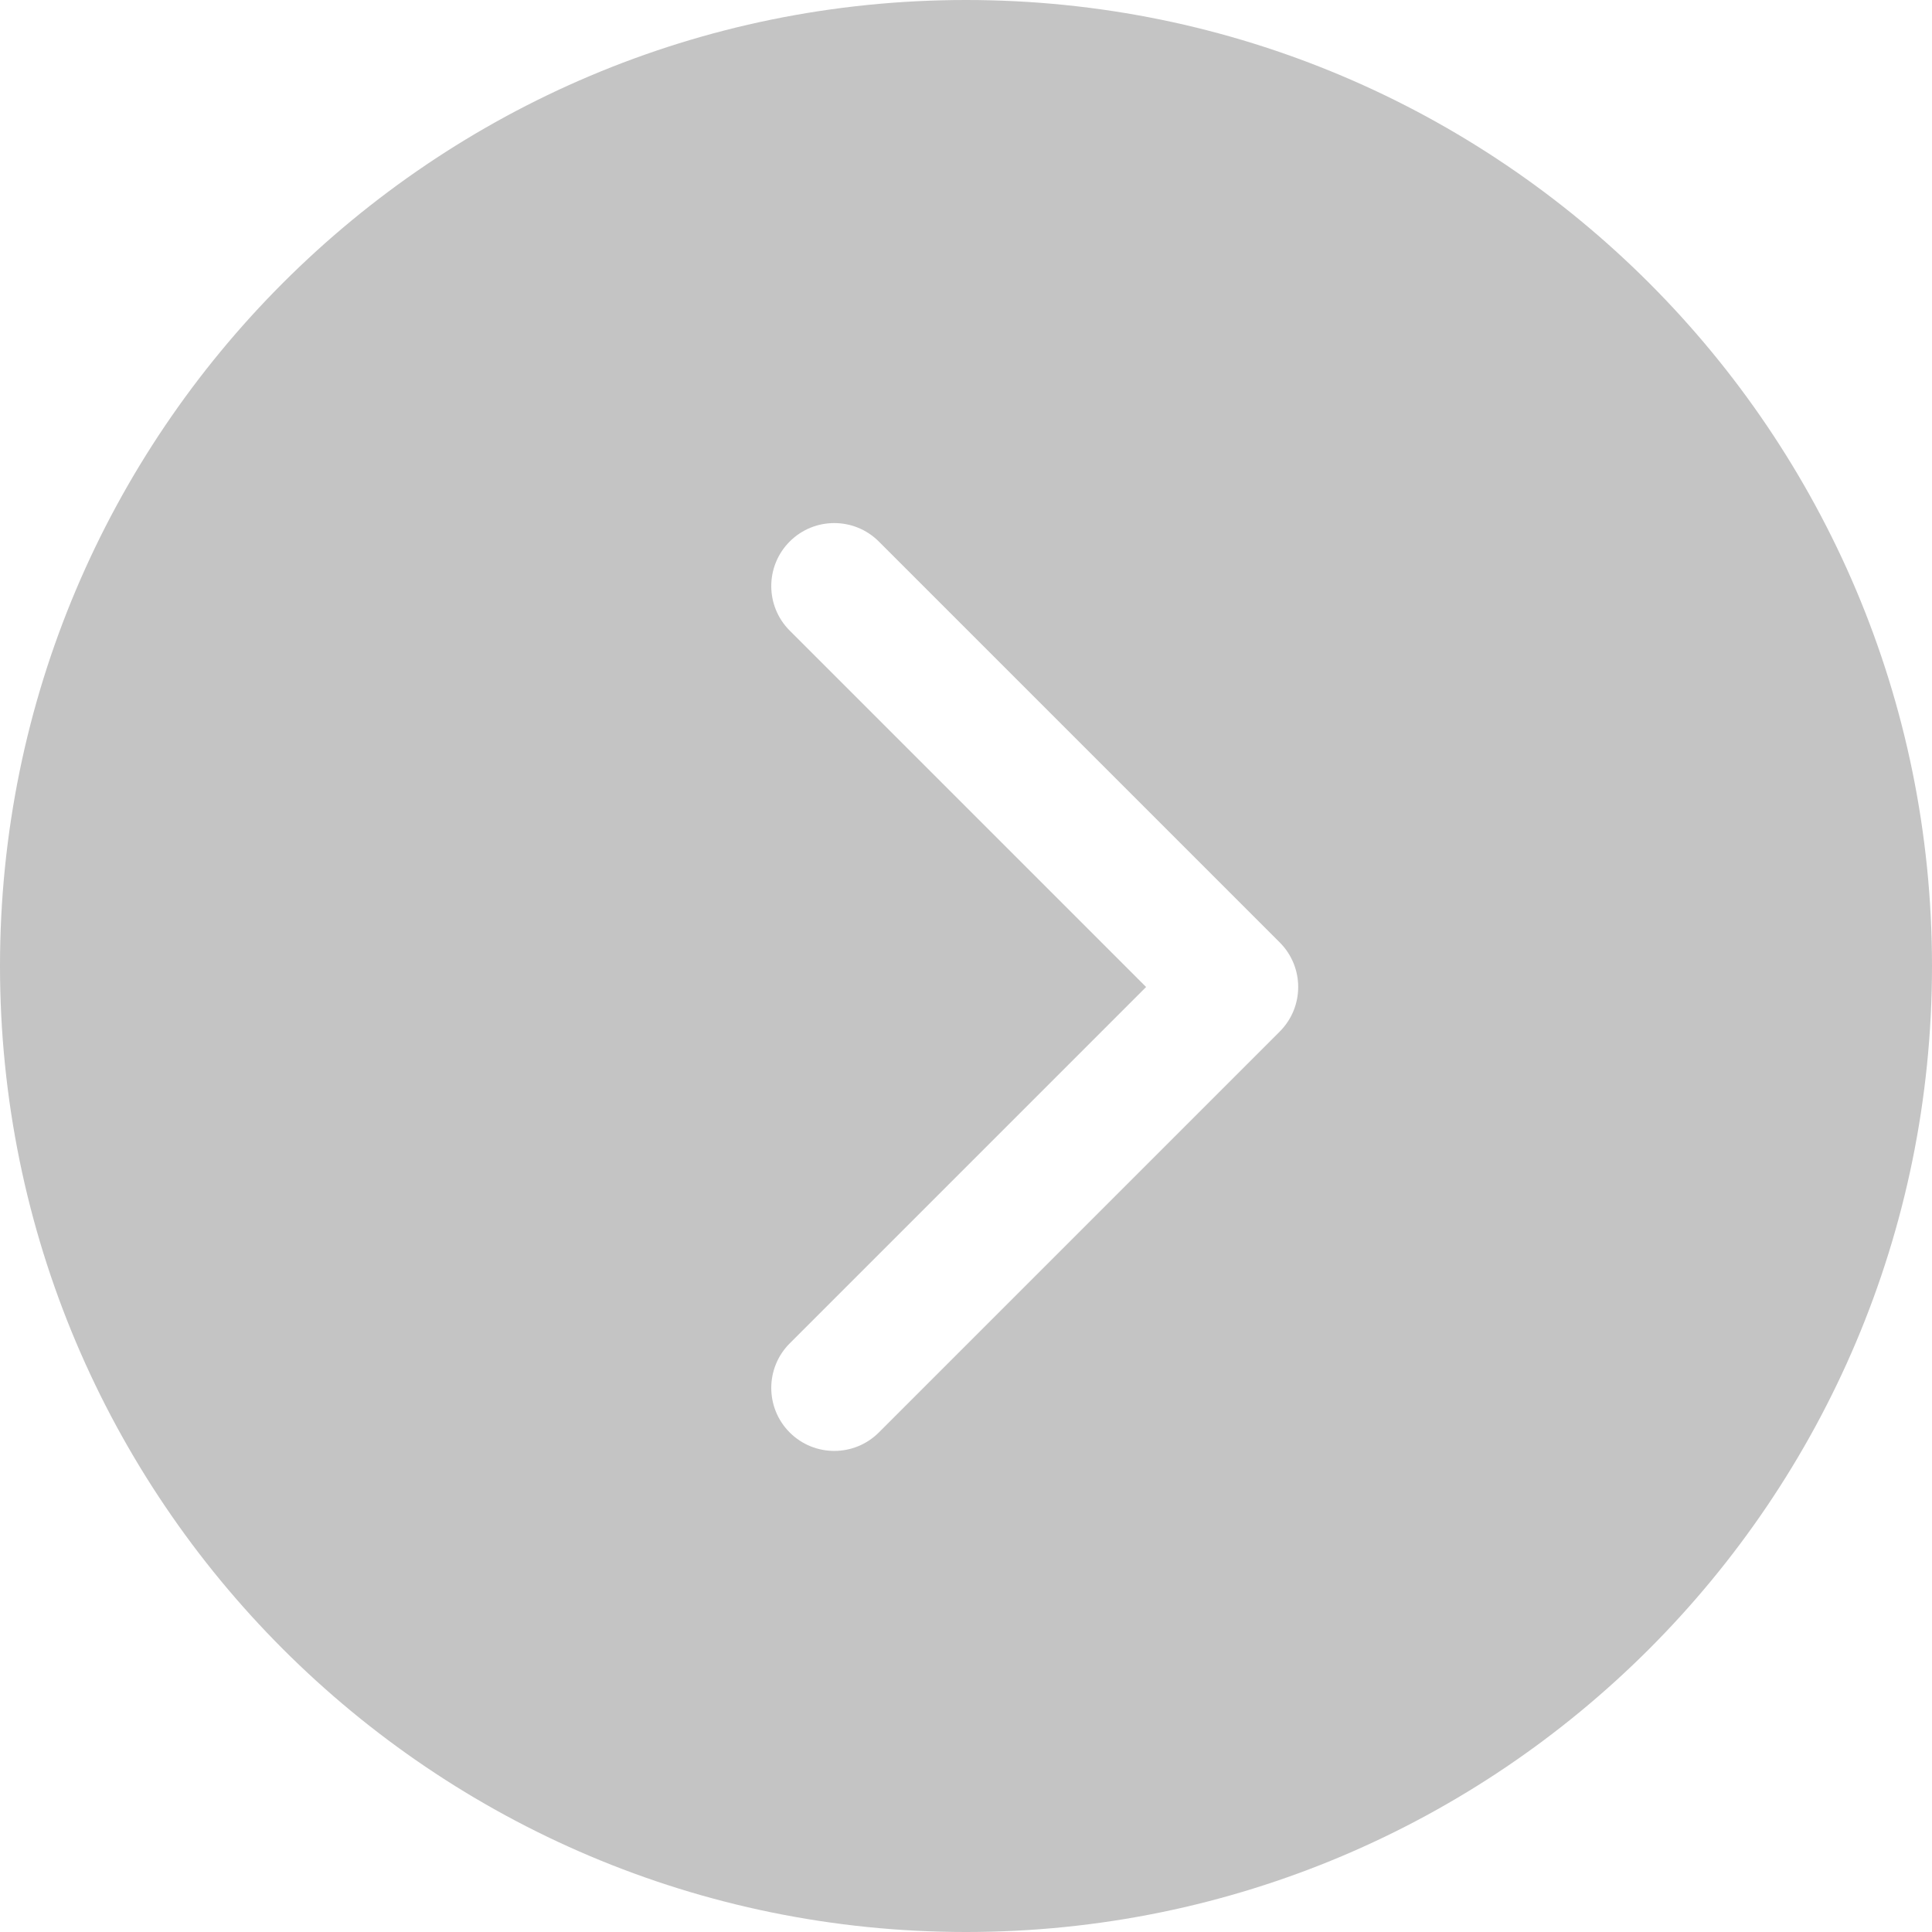 <svg width="46" height="46" viewBox="0 0 46 46" fill="none" xmlns="http://www.w3.org/2000/svg">
<path fill-rule="evenodd" clip-rule="evenodd" d="M23 46C35.703 46 46 35.703 46 23C46 10.297 35.703 0 23 0C10.297 0 0 10.297 0 23C0 35.703 10.297 46 23 46ZM30.47 22.439L20.924 12.893C20.338 12.308 19.389 12.308 18.803 12.893C18.217 13.479 18.217 14.429 18.803 15.015L27.288 23.5L18.803 31.985C18.217 32.571 18.217 33.521 18.803 34.107C19.389 34.692 20.338 34.692 20.924 34.107L30.47 24.561C31.056 23.975 31.056 23.025 30.47 22.439Z" fill="#C4C4C4"/>
</svg>
